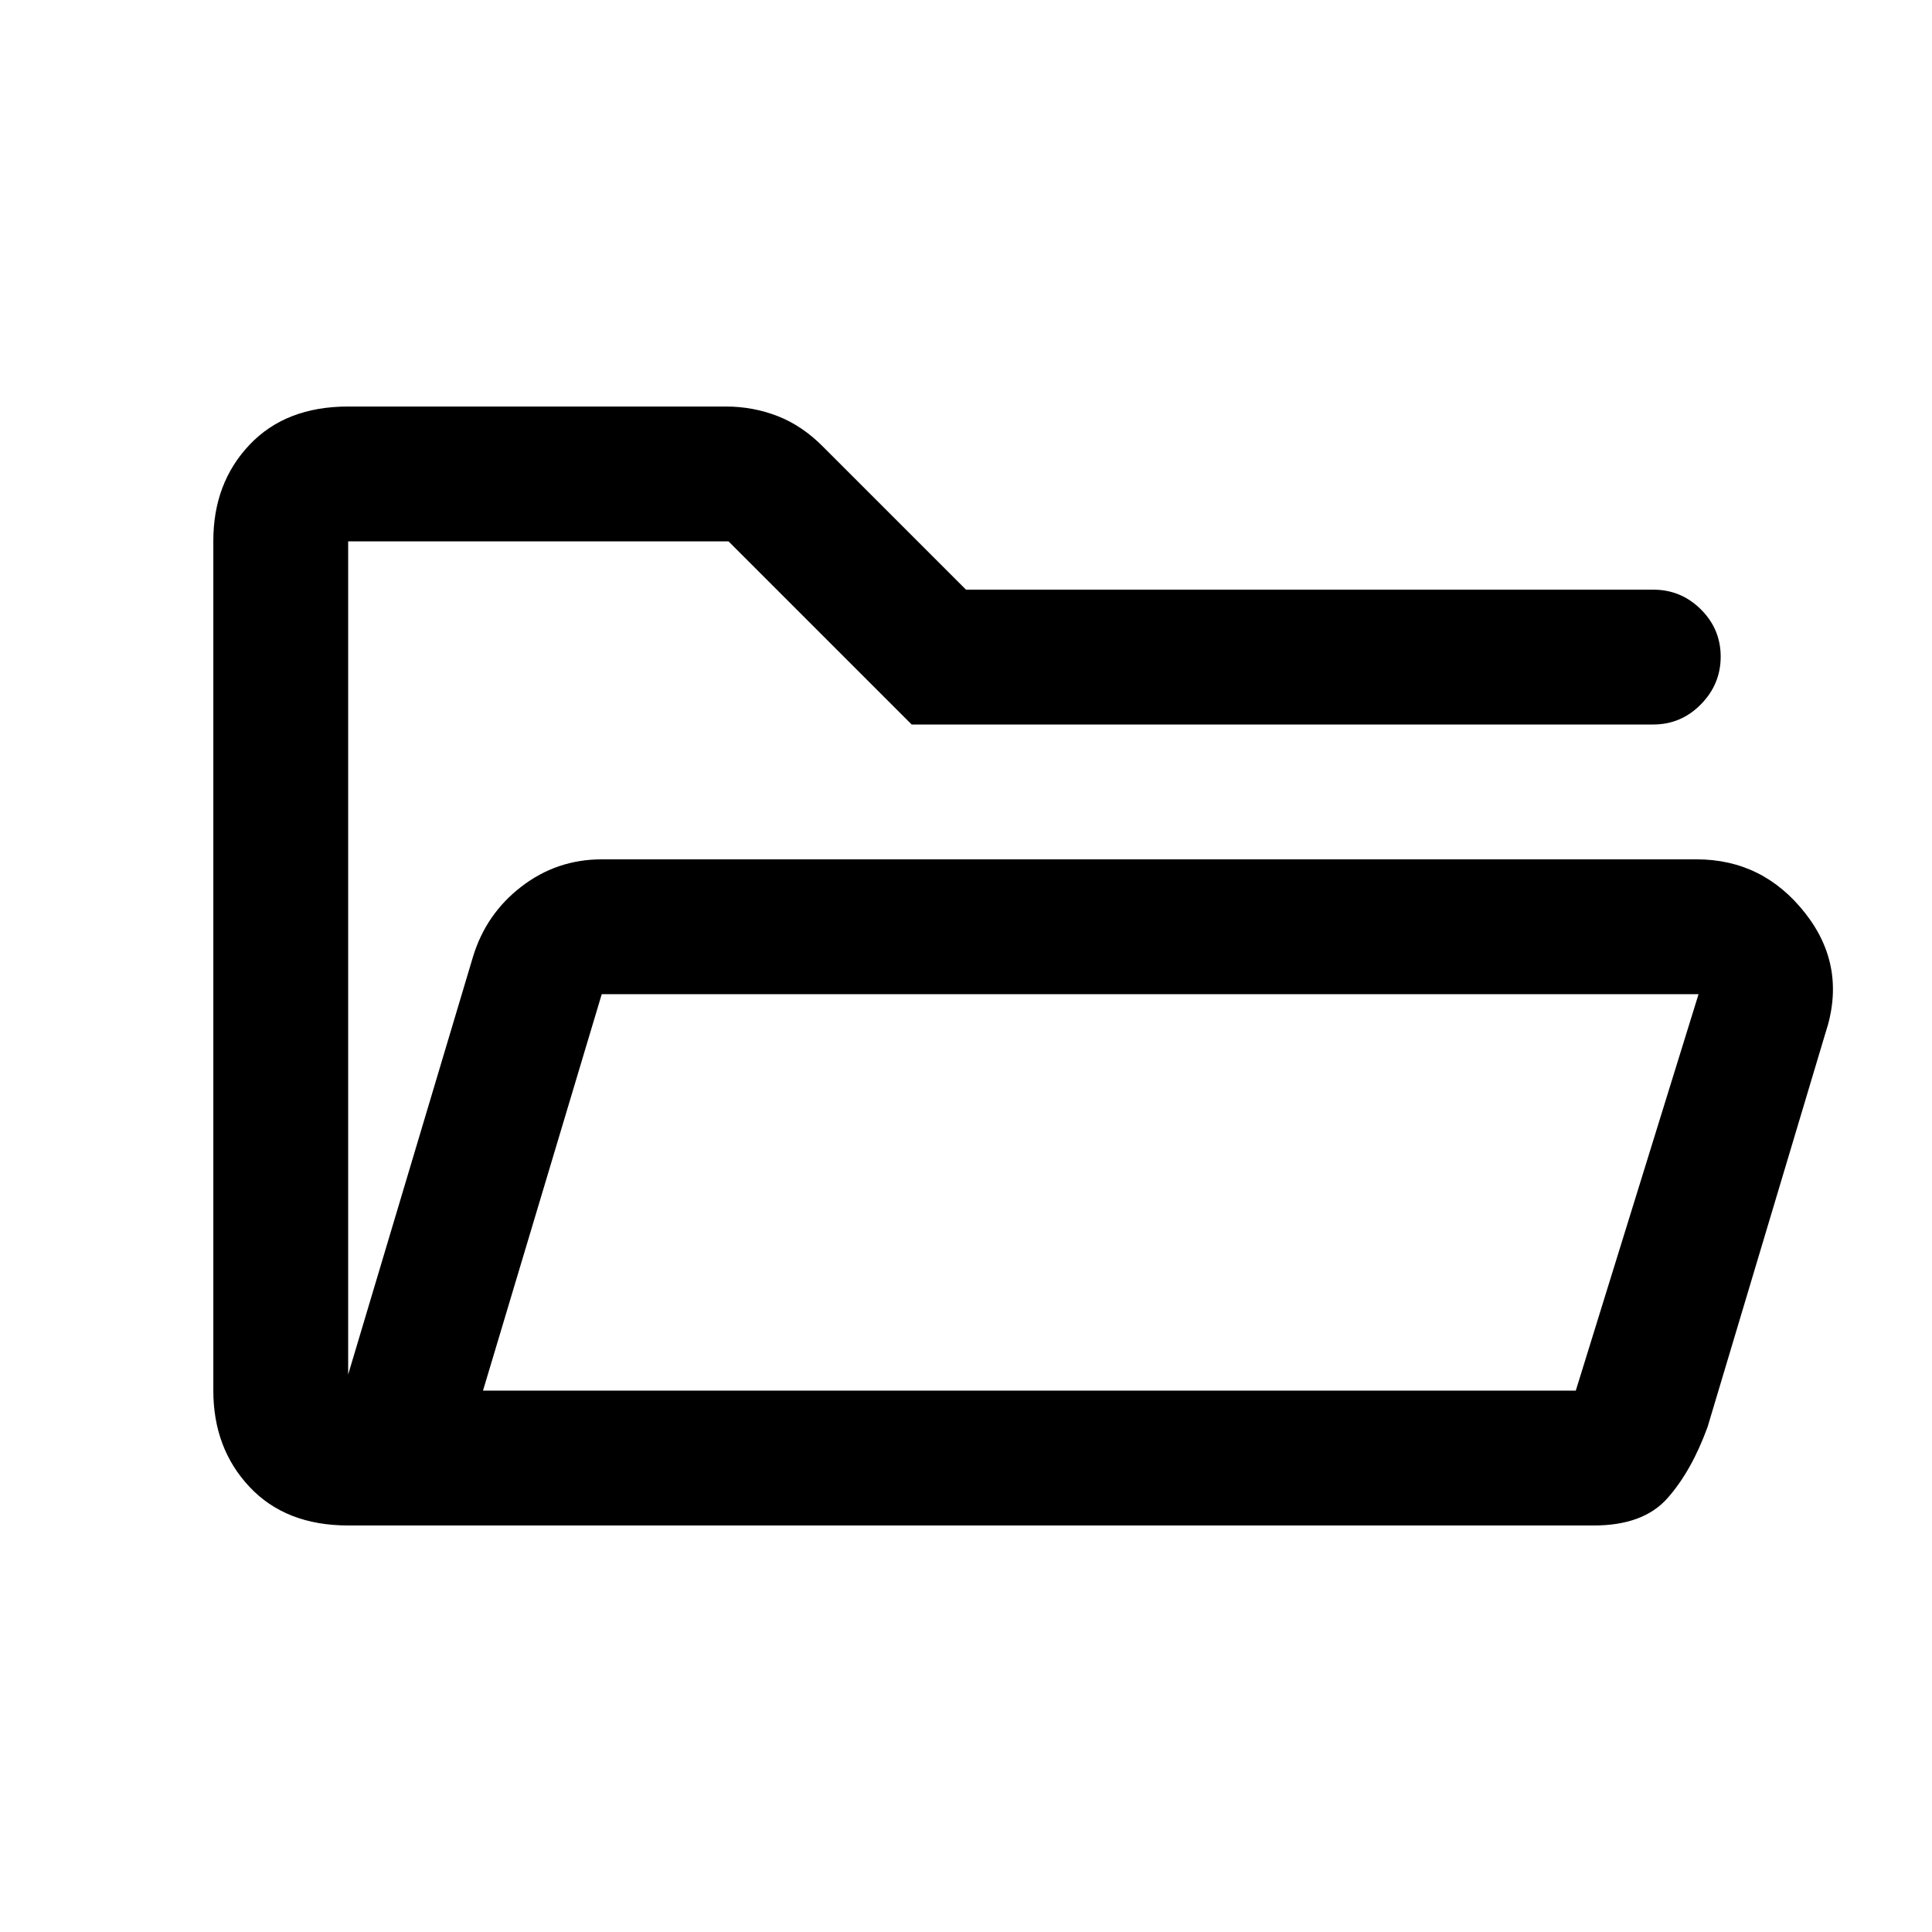 <svg xmlns="http://www.w3.org/2000/svg" height="20" viewBox="0 -960 960 960" width="20"><path d="M173-202q-31 0-49-19.16t-18-47.88v-422.24Q106-720 124-739t49-19h187.64q13.49 0 25.72 4.74Q398.59-748.52 409-738l71 71h341.5q13.8 0 23.65 9.79 9.85 9.79 9.85 23.5T845.15-610q-9.85 10-23.65 10H453l-91-91H173v414l62-207.5q6.48-21.4 24.08-34.95Q276.69-533 299-533h544q33 0 54 26.75t10 59.75L848.5-251q-8 22-20 35.5T792-202H173Zm67-67h543l61-197H299l-59 197Zm-67-216.5V-691v205.5ZM240-269l59-197-59 197Z"/></svg>